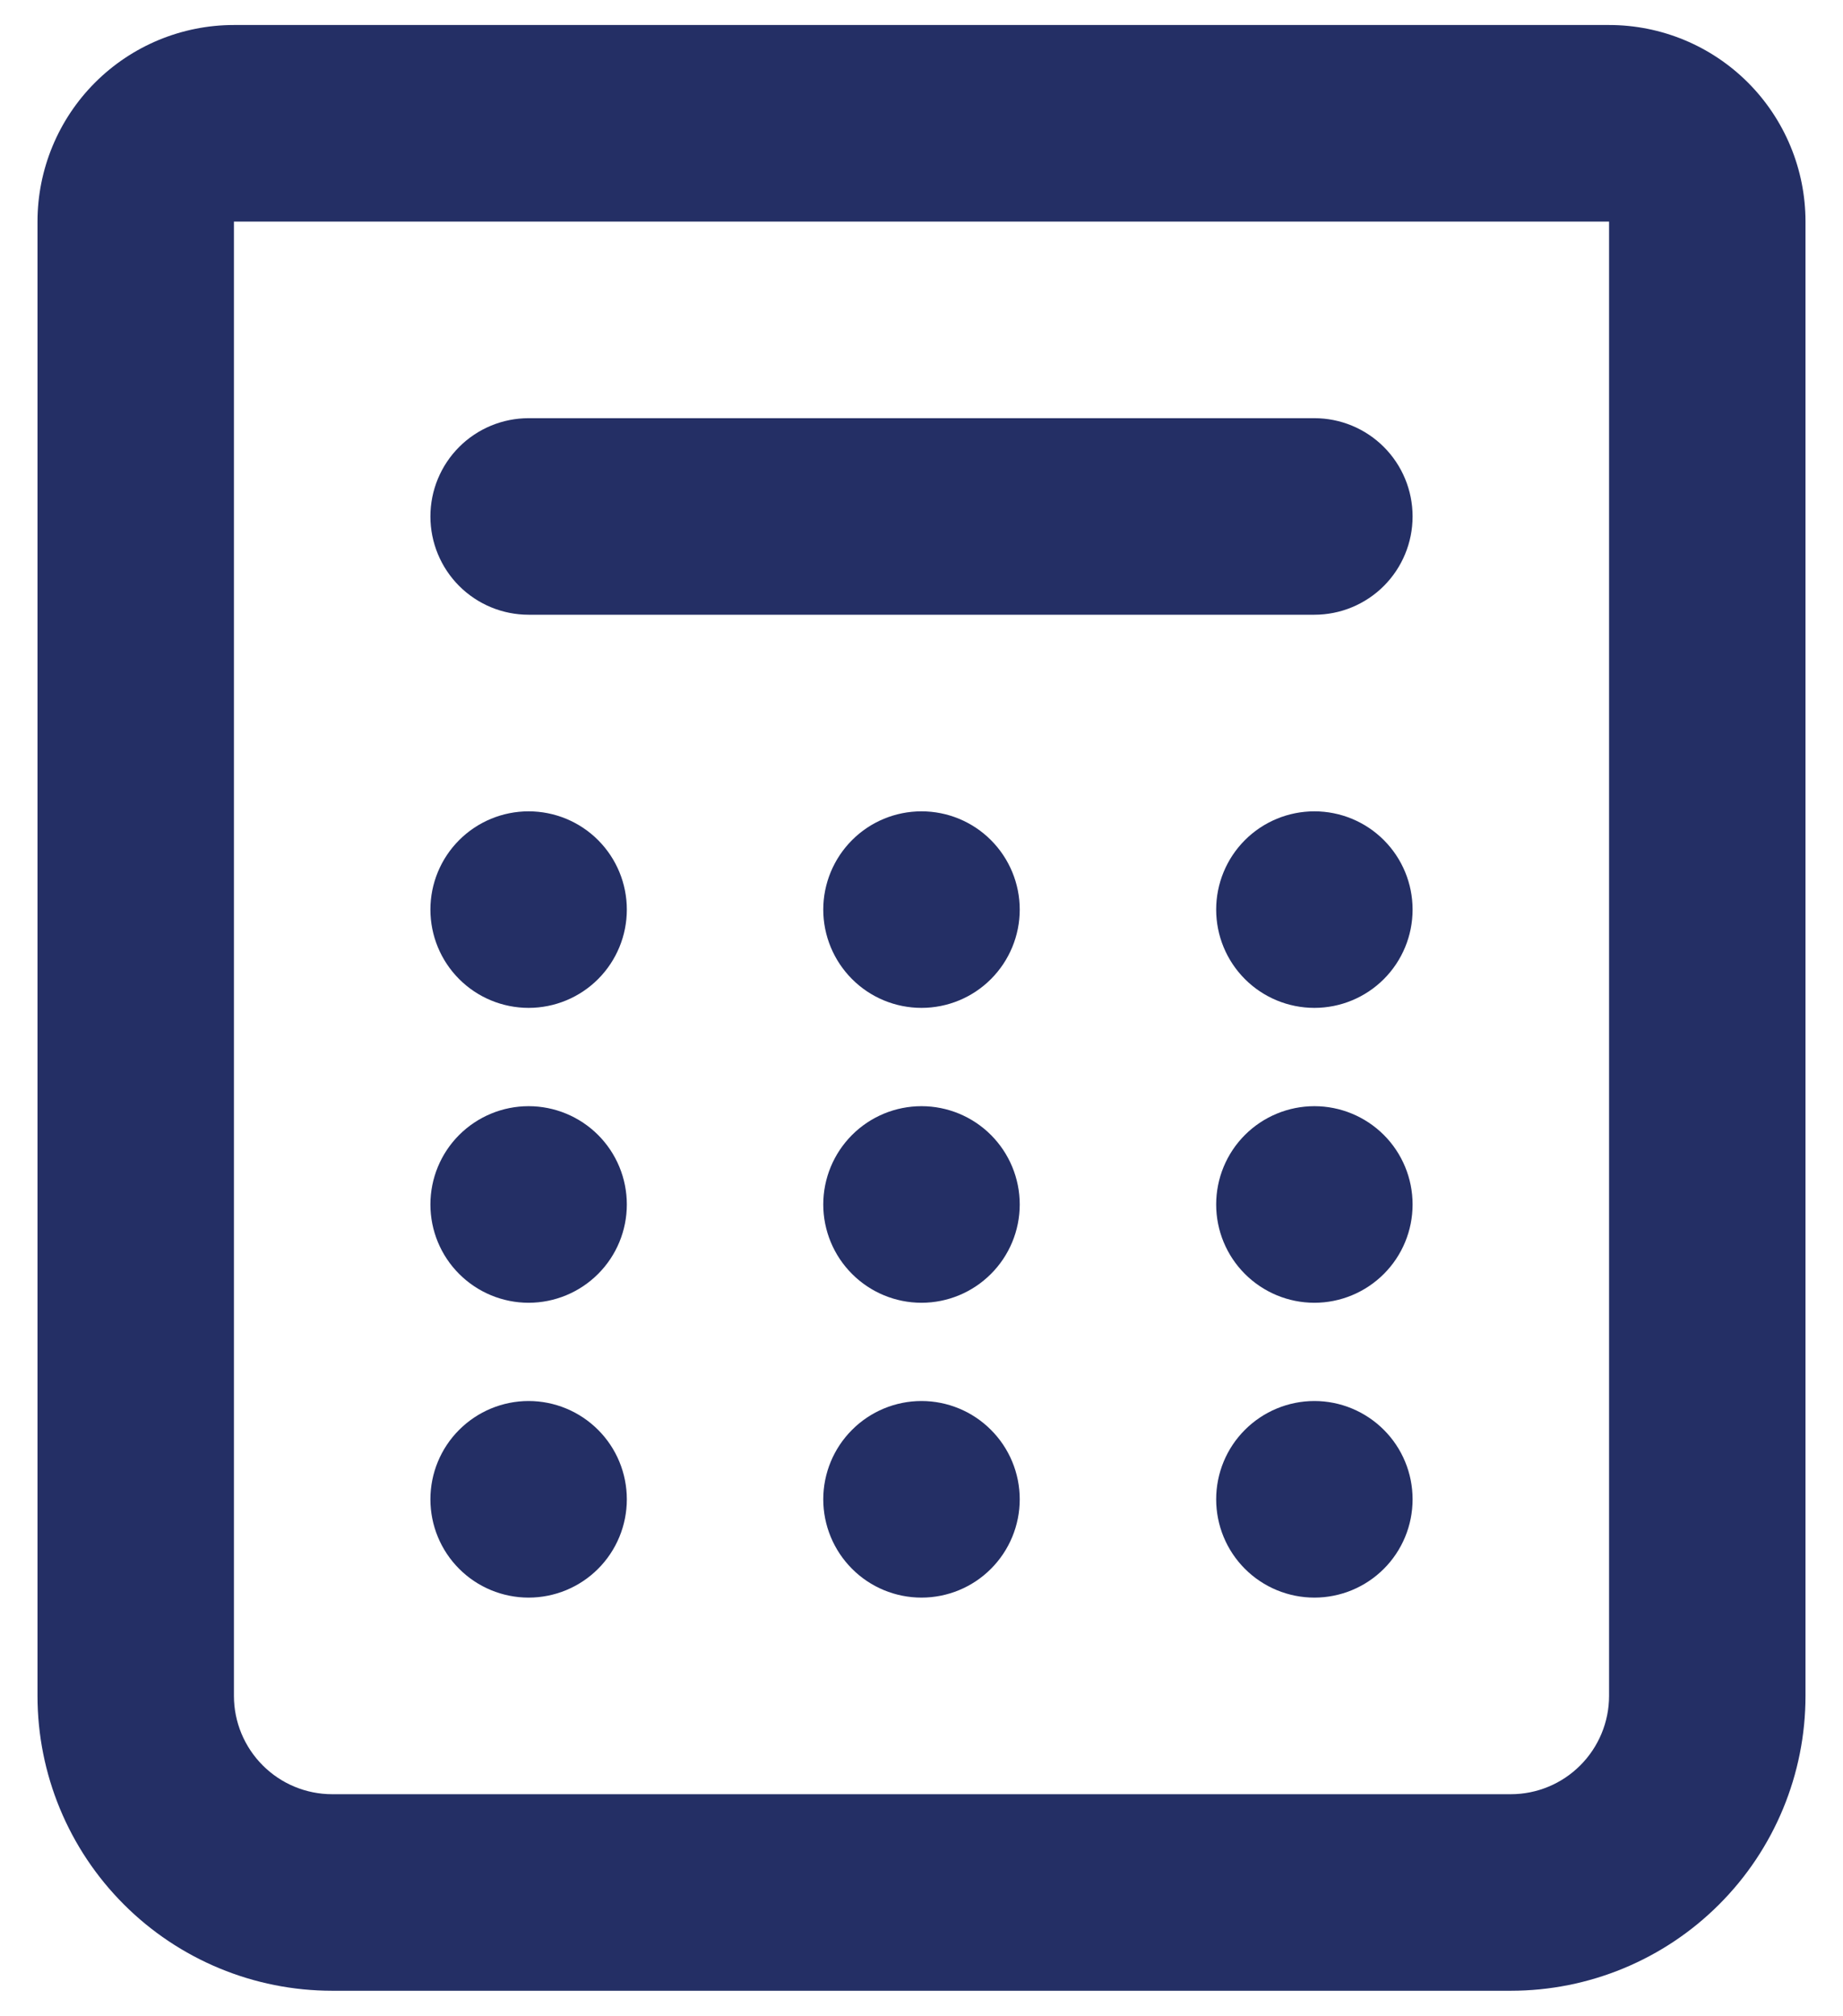<svg width="43" height="47" viewBox="0 0 43 47" fill="none" xmlns="http://www.w3.org/2000/svg">
<path fill-rule="evenodd" clip-rule="evenodd" d="M0.875 5.167C0.875 3.951 1.358 2.786 2.217 1.926C3.077 1.066 4.243 0.583 5.458 0.583H37.542C38.757 0.583 39.923 1.066 40.783 1.926C41.642 2.786 42.125 3.951 42.125 5.167V39.544C42.125 41.367 41.401 43.116 40.111 44.405C38.822 45.695 37.073 46.419 35.25 46.419H7.75C5.927 46.419 4.178 45.695 2.889 44.405C1.599 43.116 0.875 41.367 0.875 39.544V5.167ZM37.542 5.167H5.458V39.544C5.458 40.151 5.7 40.734 6.13 41.164C6.559 41.594 7.142 41.836 7.75 41.836H35.25C35.858 41.836 36.441 41.594 36.87 41.164C37.3 40.734 37.542 40.151 37.542 39.544V5.167ZM23.792 21.209C23.792 21.817 23.55 22.4 23.12 22.83C22.691 23.26 22.108 23.501 21.5 23.501C20.892 23.501 20.309 23.26 19.88 22.83C19.45 22.4 19.208 21.817 19.208 21.209C19.208 20.602 19.45 20.019 19.88 19.589C20.309 19.159 20.892 18.918 21.5 18.918C22.108 18.918 22.691 19.159 23.12 19.589C23.55 20.019 23.792 20.602 23.792 21.209ZM12.333 23.501C12.941 23.501 13.524 23.26 13.954 22.83C14.384 22.4 14.625 21.817 14.625 21.209C14.625 20.602 14.384 20.019 13.954 19.589C13.524 19.159 12.941 18.918 12.333 18.918C11.726 18.918 11.143 19.159 10.713 19.589C10.283 20.019 10.042 20.602 10.042 21.209C10.042 21.817 10.283 22.4 10.713 22.83C11.143 23.26 11.726 23.501 12.333 23.501ZM32.958 21.209C32.958 21.817 32.717 22.4 32.287 22.83C31.857 23.26 31.274 23.501 30.667 23.501C30.059 23.501 29.476 23.26 29.046 22.83C28.616 22.4 28.375 21.817 28.375 21.209C28.375 20.602 28.616 20.019 29.046 19.589C29.476 19.159 30.059 18.918 30.667 18.918C31.274 18.918 31.857 19.159 32.287 19.589C32.717 20.019 32.958 20.602 32.958 21.209ZM12.333 30.377C12.941 30.377 13.524 30.135 13.954 29.705C14.384 29.276 14.625 28.693 14.625 28.085C14.625 27.477 14.384 26.894 13.954 26.464C13.524 26.035 12.941 25.793 12.333 25.793C11.726 25.793 11.143 26.035 10.713 26.464C10.283 26.894 10.042 27.477 10.042 28.085C10.042 28.693 10.283 29.276 10.713 29.705C11.143 30.135 11.726 30.377 12.333 30.377ZM23.792 28.085C23.792 28.693 23.55 29.276 23.12 29.705C22.691 30.135 22.108 30.377 21.5 30.377C20.892 30.377 20.309 30.135 19.88 29.705C19.45 29.276 19.208 28.693 19.208 28.085C19.208 27.477 19.45 26.894 19.88 26.464C20.309 26.035 20.892 25.793 21.5 25.793C22.108 25.793 22.691 26.035 23.12 26.464C23.55 26.894 23.792 27.477 23.792 28.085ZM30.667 30.377C31.274 30.377 31.857 30.135 32.287 29.705C32.717 29.276 32.958 28.693 32.958 28.085C32.958 27.477 32.717 26.894 32.287 26.464C31.857 26.035 31.274 25.793 30.667 25.793C30.059 25.793 29.476 26.035 29.046 26.464C28.616 26.894 28.375 27.477 28.375 28.085C28.375 28.693 28.616 29.276 29.046 29.705C29.476 30.135 30.059 30.377 30.667 30.377ZM14.625 34.96C14.625 35.568 14.384 36.151 13.954 36.581C13.524 37.011 12.941 37.252 12.333 37.252C11.726 37.252 11.143 37.011 10.713 36.581C10.283 36.151 10.042 35.568 10.042 34.96C10.042 34.352 10.283 33.769 10.713 33.34C11.143 32.91 11.726 32.668 12.333 32.668C12.941 32.668 13.524 32.91 13.954 33.34C14.384 33.769 14.625 34.352 14.625 34.96ZM21.5 37.252C22.108 37.252 22.691 37.011 23.12 36.581C23.55 36.151 23.792 35.568 23.792 34.96C23.792 34.352 23.55 33.769 23.12 33.34C22.691 32.91 22.108 32.668 21.5 32.668C20.892 32.668 20.309 32.91 19.88 33.34C19.45 33.769 19.208 34.352 19.208 34.96C19.208 35.568 19.45 36.151 19.88 36.581C20.309 37.011 20.892 37.252 21.5 37.252ZM32.958 34.96C32.958 35.568 32.717 36.151 32.287 36.581C31.857 37.011 31.274 37.252 30.667 37.252C30.059 37.252 29.476 37.011 29.046 36.581C28.616 36.151 28.375 35.568 28.375 34.96C28.375 34.352 28.616 33.769 29.046 33.34C29.476 32.91 30.059 32.668 30.667 32.668C31.274 32.668 31.857 32.91 32.287 33.34C32.717 33.769 32.958 34.352 32.958 34.96ZM12.333 9.751C11.726 9.751 11.143 9.992 10.713 10.422C10.283 10.852 10.042 11.435 10.042 12.042C10.042 12.65 10.283 13.233 10.713 13.663C11.143 14.093 11.726 14.334 12.333 14.334H30.667C31.274 14.334 31.857 14.093 32.287 13.663C32.717 13.233 32.958 12.65 32.958 12.042C32.958 11.435 32.717 10.852 32.287 10.422C31.857 9.992 31.274 9.751 30.667 9.751H12.333Z" fill="#242F65"/>
</svg>
